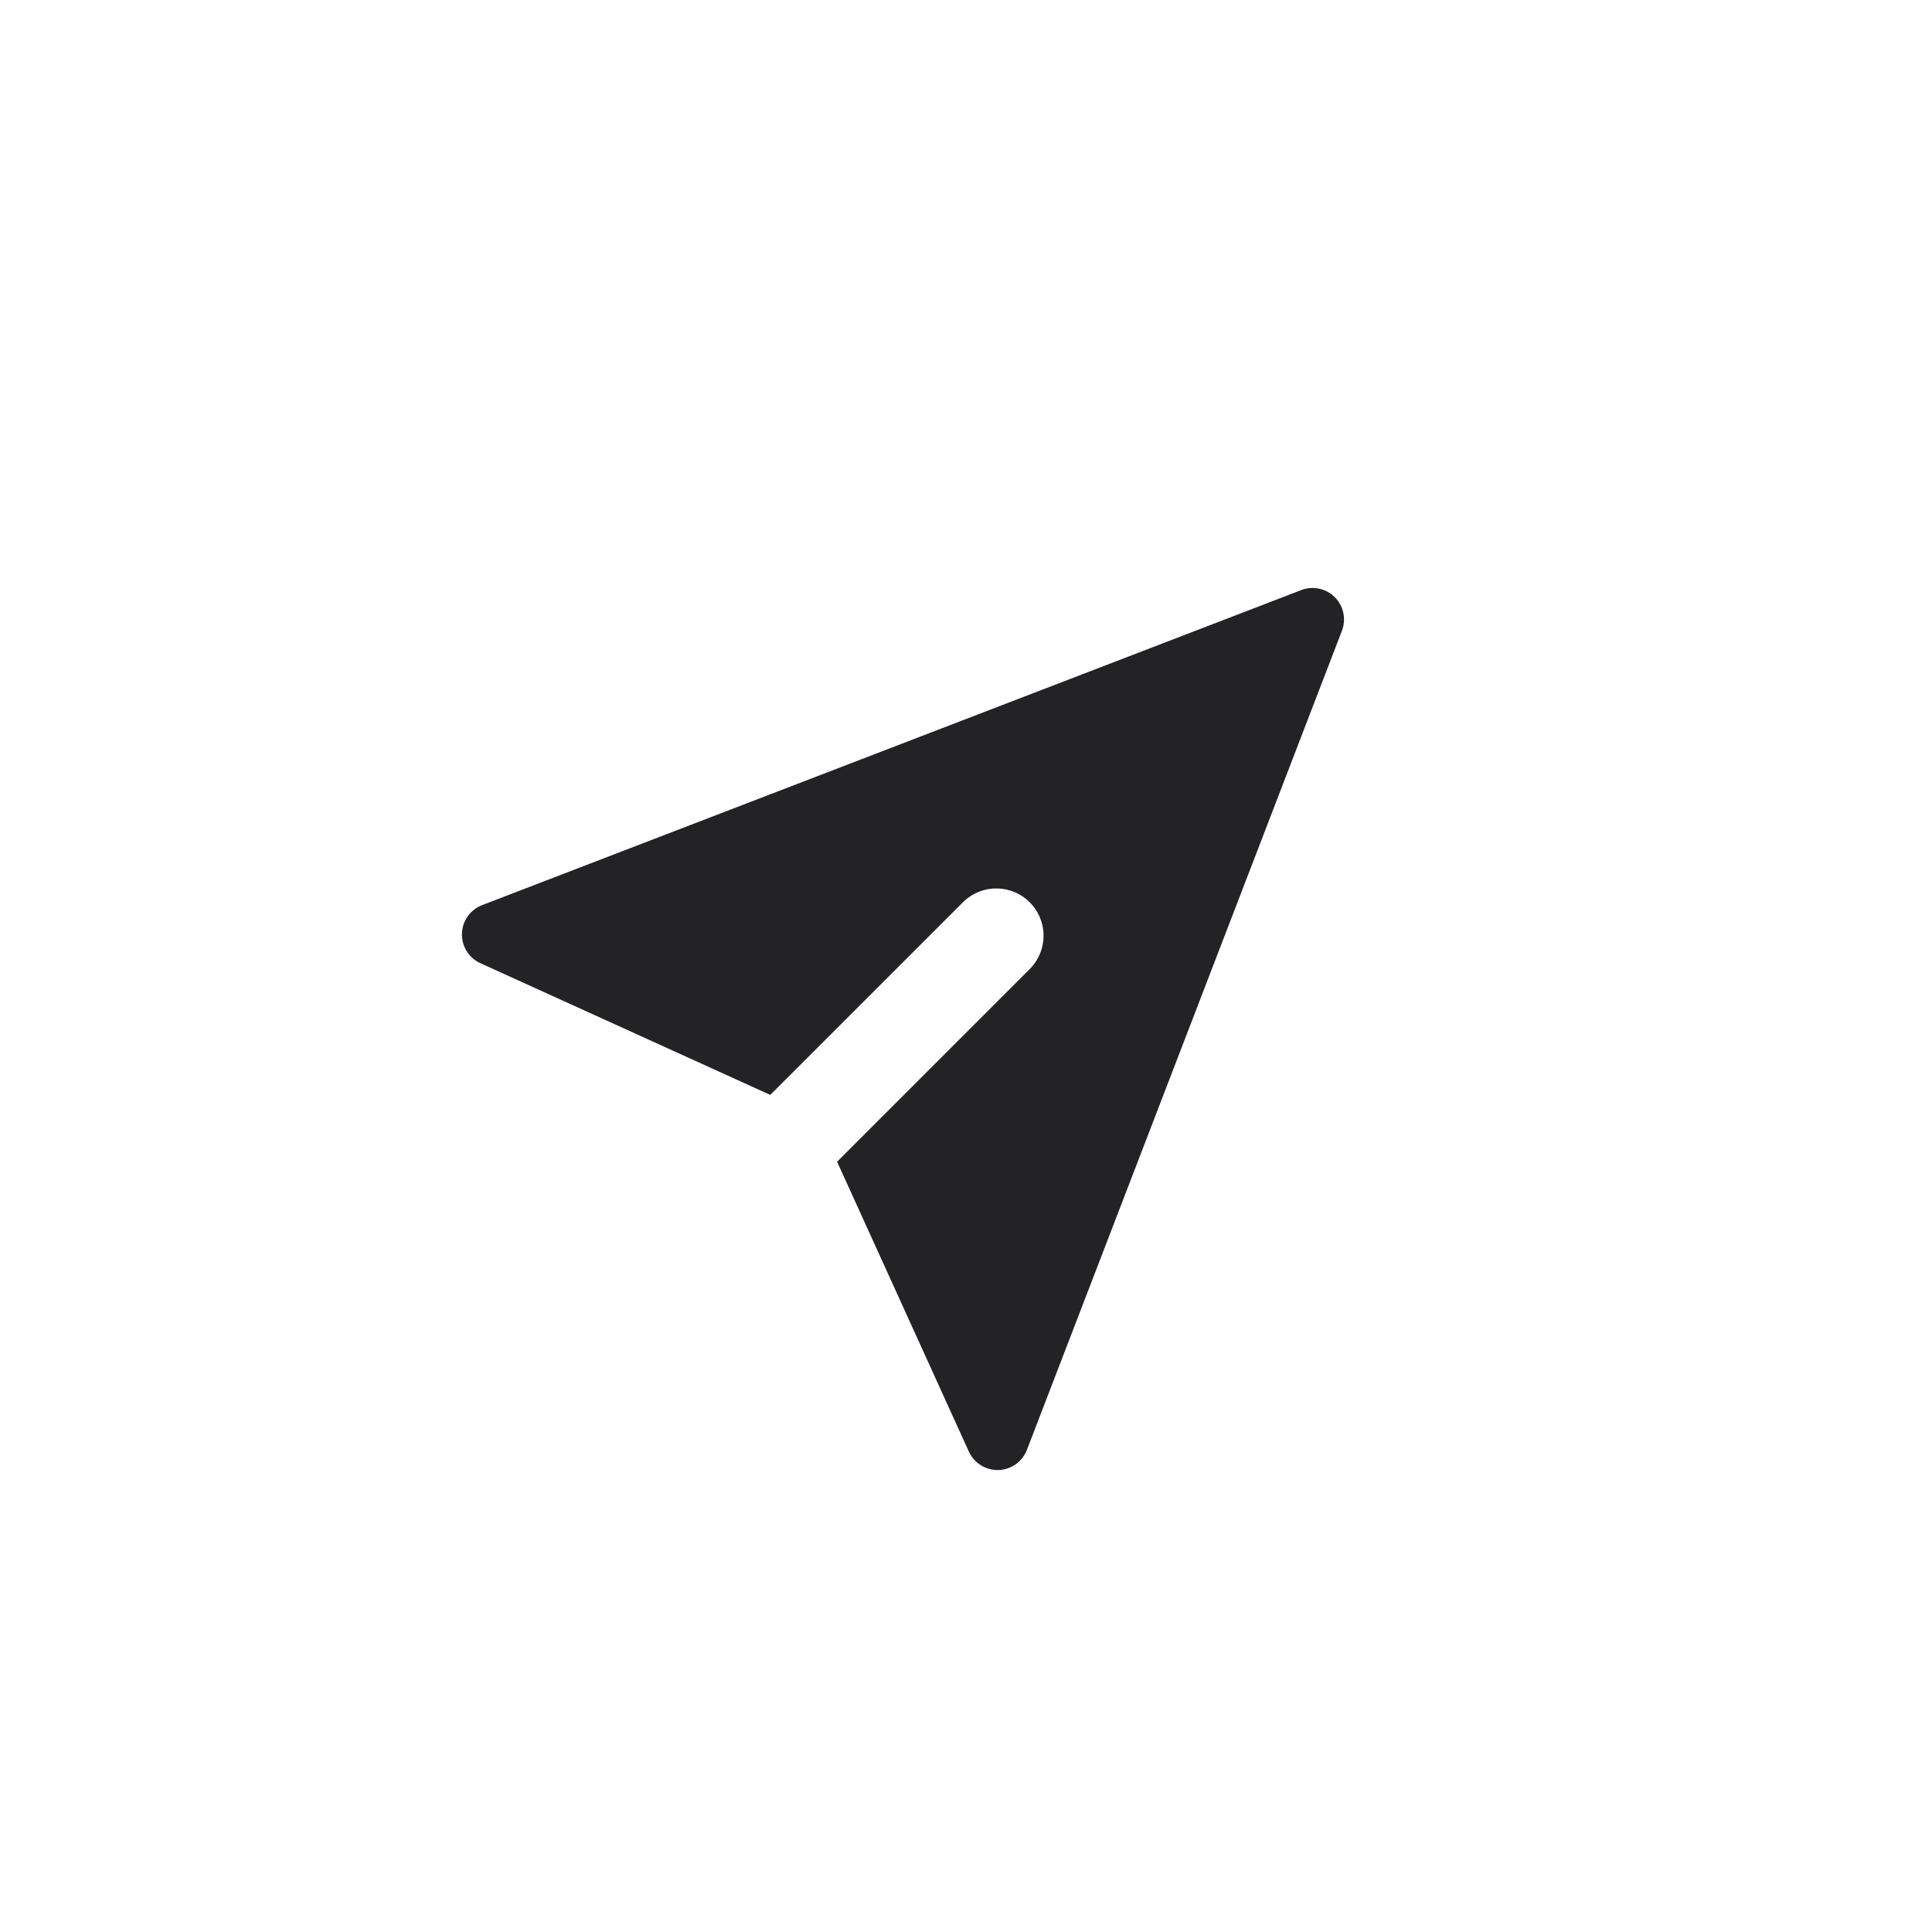 <svg width="58" height="58" viewBox="0 0 58 58" fill="none" xmlns="http://www.w3.org/2000/svg">
<g clip-path="url(#clip0_3395_862)">
<g filter="url(#filter0_d_3395_862)">
<rect width="58" height="58" rx="4" fill="white"/>
</g>
<path fill-rule="evenodd" clip-rule="evenodd" d="M40.072 17.928C40.201 18.058 40.291 18.222 40.328 18.402C40.366 18.581 40.351 18.767 40.285 18.938L30.829 43.525C30.762 43.699 30.645 43.85 30.493 43.957C30.341 44.065 30.16 44.126 29.974 44.131C29.788 44.136 29.604 44.087 29.446 43.988C29.288 43.889 29.162 43.746 29.085 43.576L25.13 34.876L30.948 29.057C31.198 28.788 31.335 28.432 31.328 28.065C31.322 27.697 31.173 27.347 30.913 27.087C30.653 26.827 30.303 26.678 29.935 26.672C29.568 26.665 29.212 26.801 28.943 27.052L23.124 32.87L14.424 28.917C14.253 28.84 14.11 28.714 14.011 28.556C13.912 28.397 13.862 28.213 13.868 28.026C13.873 27.84 13.934 27.659 14.043 27.506C14.151 27.354 14.302 27.238 14.477 27.171L39.063 17.715C39.234 17.649 39.42 17.634 39.599 17.672C39.778 17.71 39.942 17.799 40.072 17.928Z" fill="#232325"/>
</g>
<defs>
<filter id="filter0_d_3395_862" x="-4" y="0" width="66" height="66" filterUnits="userSpaceOnUse" color-interpolation-filters="sRGB">
<feFlood flood-opacity="0" result="BackgroundImageFix"/>
<feColorMatrix in="SourceAlpha" type="matrix" values="0 0 0 0 0 0 0 0 0 0 0 0 0 0 0 0 0 0 127 0" result="hardAlpha"/>
<feOffset dy="4"/>
<feGaussianBlur stdDeviation="2"/>
<feComposite in2="hardAlpha" operator="out"/>
<feColorMatrix type="matrix" values="0 0 0 0 0 0 0 0 0 0 0 0 0 0 0 0 0 0 0.37 0"/>
<feBlend mode="normal" in2="BackgroundImageFix" result="effect1_dropShadow_3395_862"/>
<feBlend mode="normal" in="SourceGraphic" in2="effect1_dropShadow_3395_862" result="shape"/>
</filter>
<clipPath id="clip0_3395_862">
<rect width="58" height="58" rx="29" fill="white"/>
</clipPath>
</defs>
</svg>
